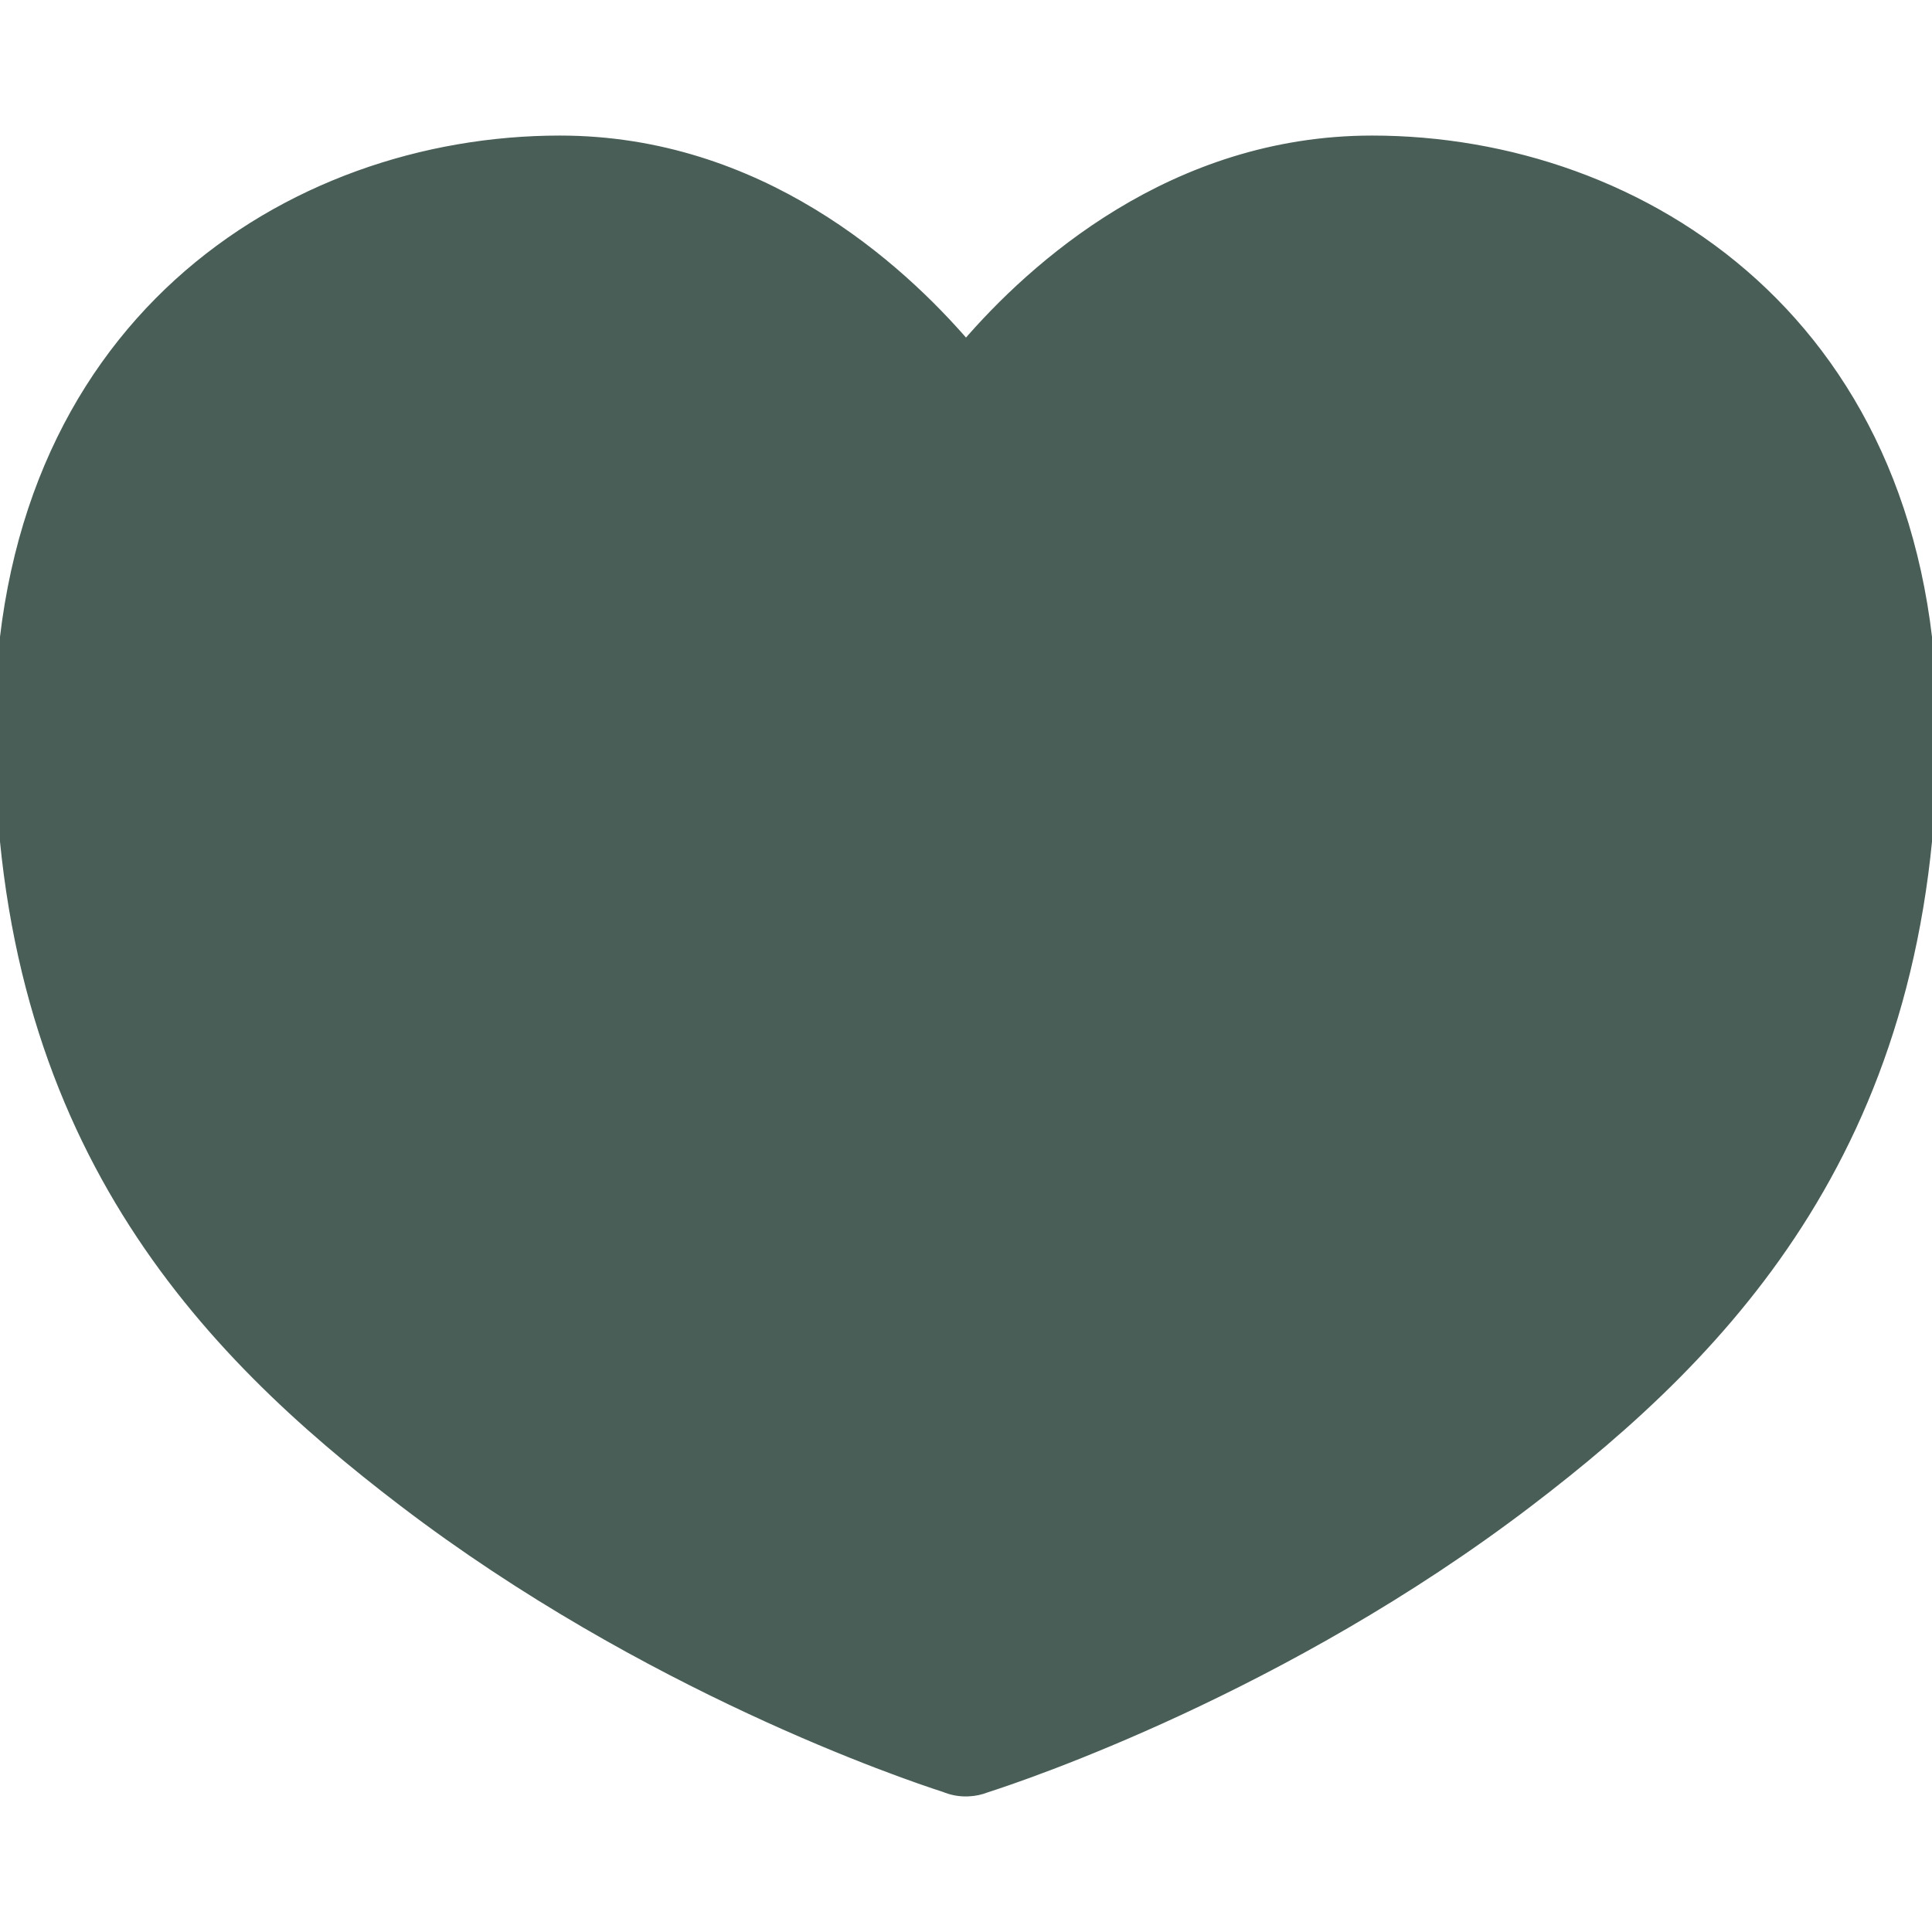 <!DOCTYPE svg PUBLIC "-//W3C//DTD SVG 1.1//EN" "http://www.w3.org/Graphics/SVG/1.1/DTD/svg11.dtd">
<!-- Uploaded to: SVG Repo, www.svgrepo.com, Transformed by: SVG Repo Mixer Tools -->
<svg fill="#495e57" height="152px" width="152px" version="1.1" id="Capa_1" xmlns="http://www.w3.org/2000/svg" xmlns:xlink="http://www.w3.org/1999/xlink" viewBox="0 0 179.129 179.129" xml:space="preserve" stroke="#495e57">
<g id="SVGRepo_bgCarrier" stroke-width="0"/>
<g id="SVGRepo_tracerCarrier" stroke-linecap="round" stroke-linejoin="round"/>
<g id="SVGRepo_iconCarrier"> <path d="M127.219,13.069c-18.474,0-31.411,11.723-37.655,18.991C83.32,24.792,70.384,13.069,51.91,13.069 C26.908,13.069,0,30.152,0,67.658c0,37.902,18.932,57.451,37.451,71.575c22.445,17.119,46.463,25.253,50.154,26.441 c0.611,0.255,1.266,0.386,1.927,0.386c0.084,0,0.168-0.002,0.252-0.006c0.562-0.022,1.118-0.141,1.642-0.348 c3.34-1.069,27.598-9.194,50.253-26.473c18.519-14.124,37.451-33.672,37.451-71.575C179.129,30.152,152.221,13.069,127.219,13.069z"/> </g>
</svg>